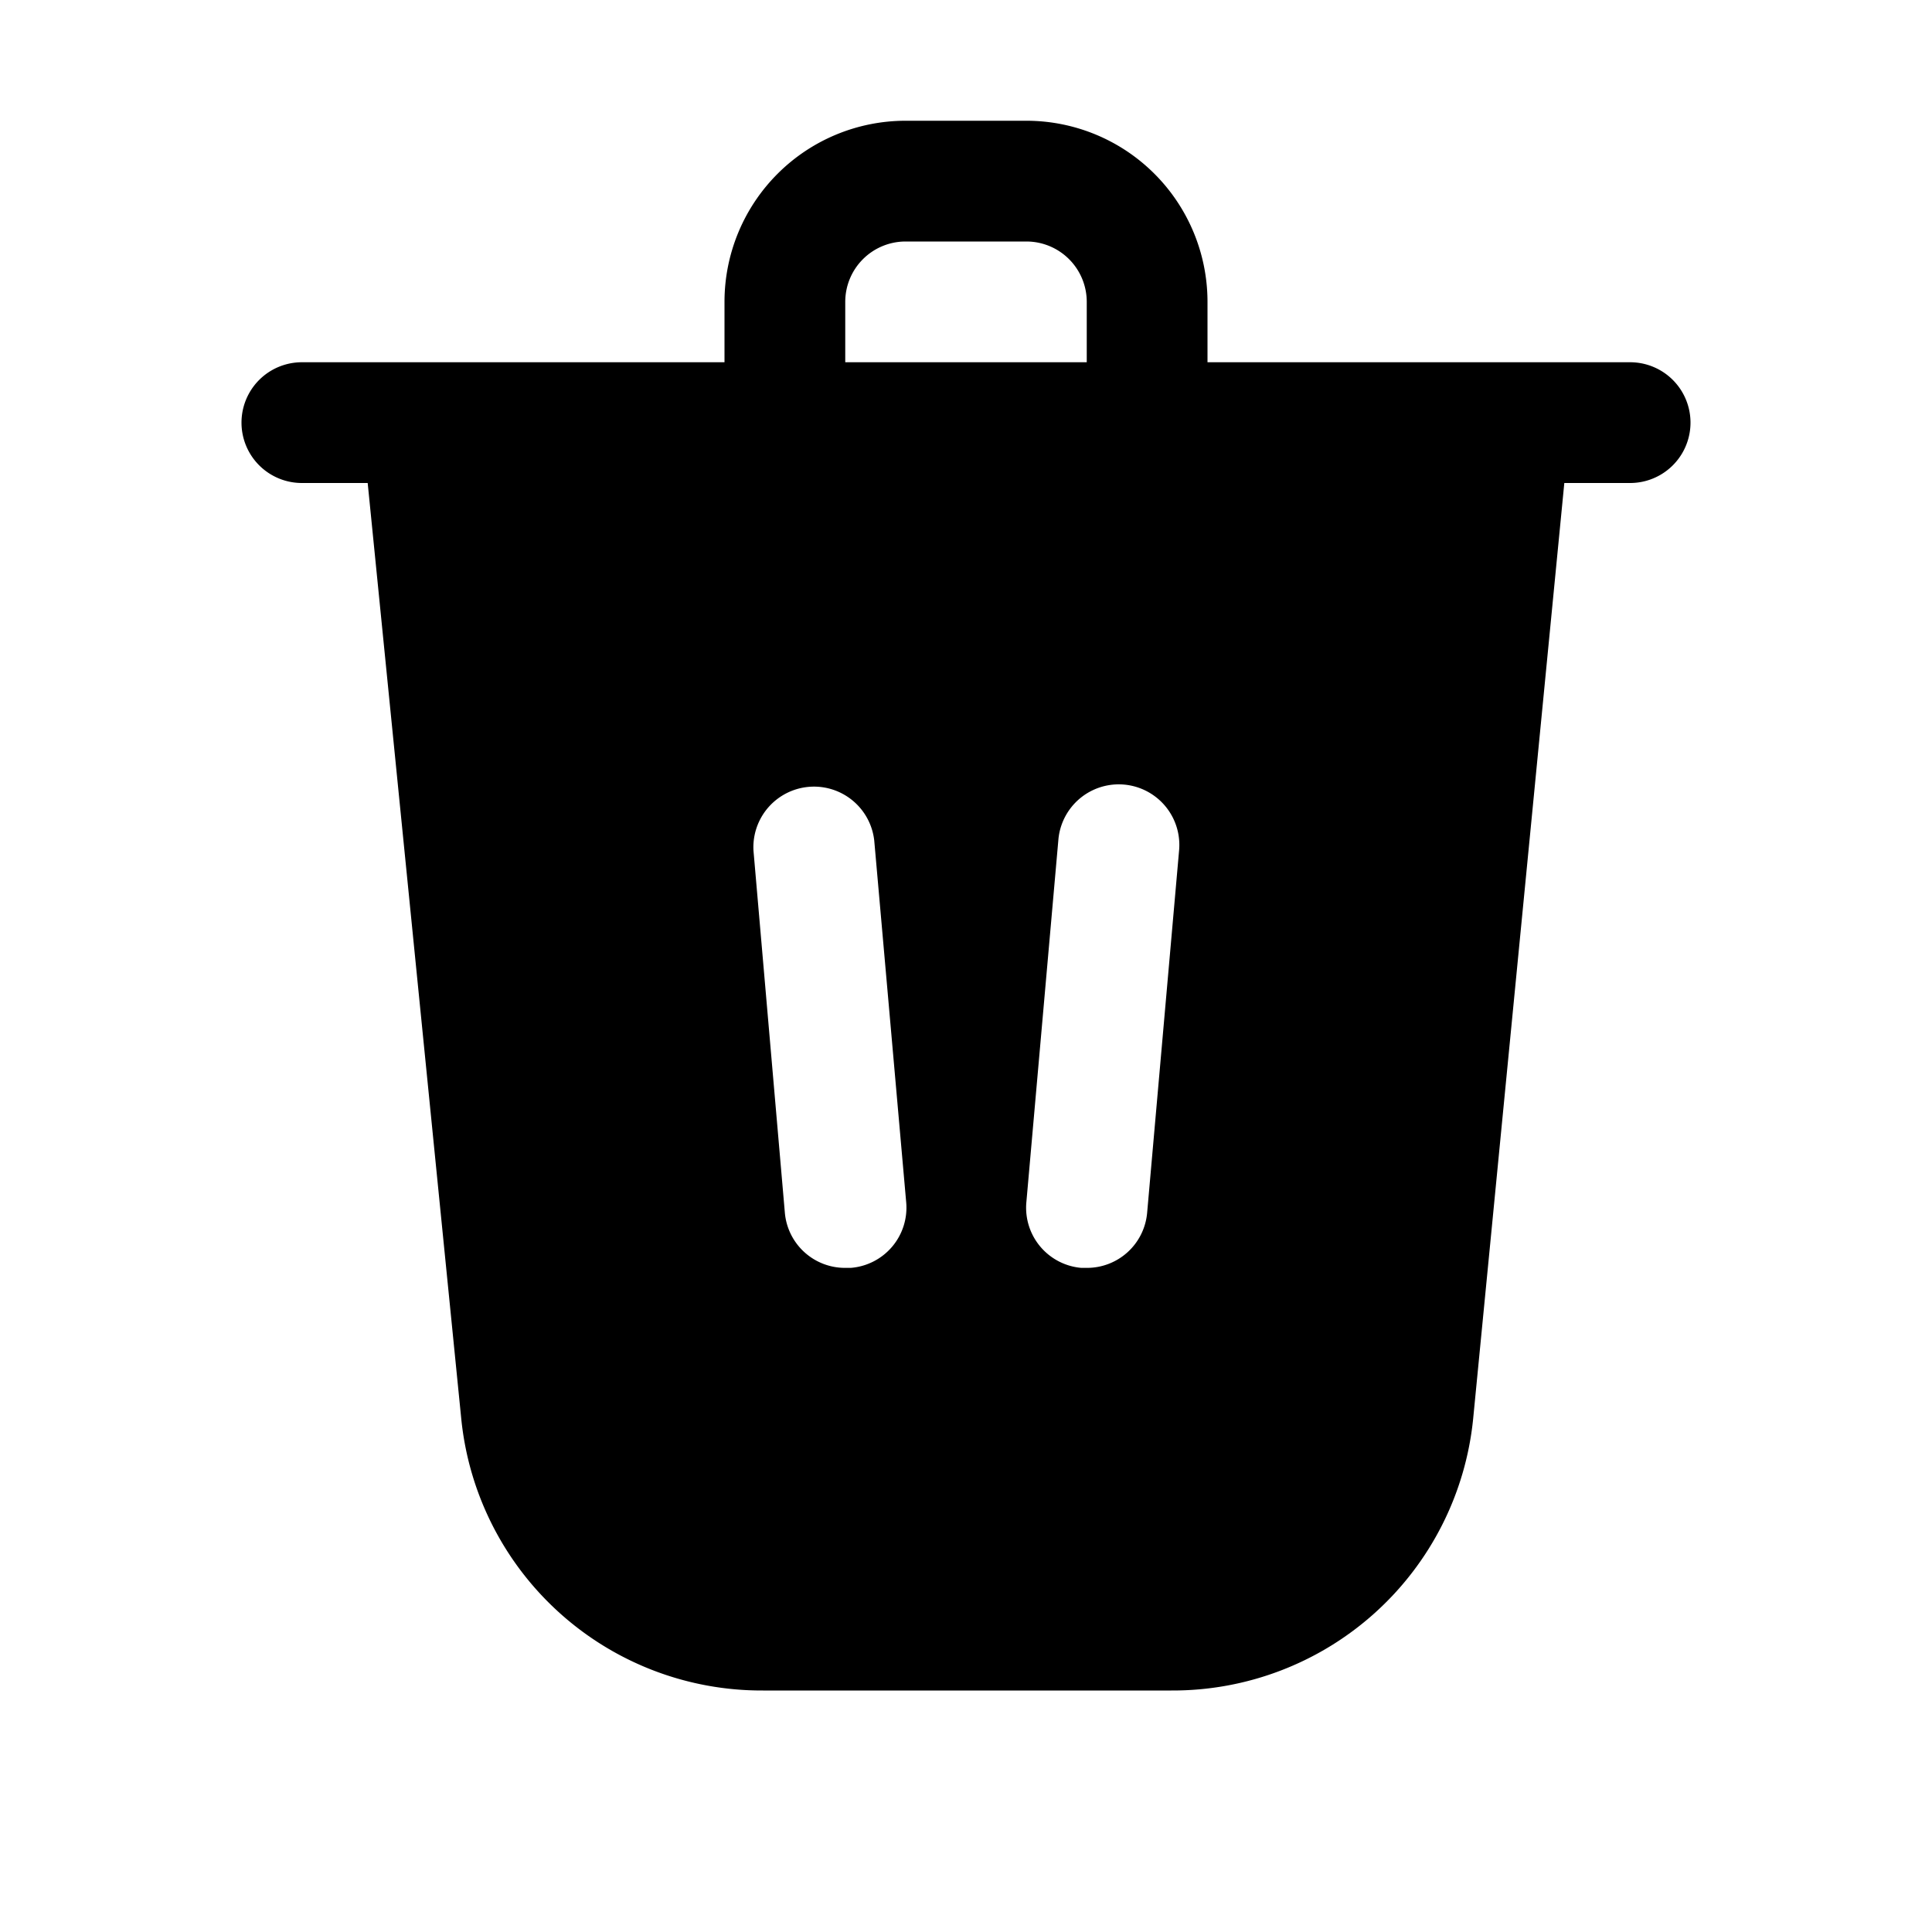 <svg xmlns="http://www.w3.org/2000/svg" width="32" height="32" fill="none" viewBox="0 0 32 32">
  <path fill="#000" d="M27 6h-7V5a3 3 0 0 0-3-3h-2a3 3 0 0 0-3 3v1H5a1 1 0 0 0 0 2h1.09l1.55 15.5a5 5 0 0 0 5 4.5h6.76a5 5 0 0 0 5-4.5L25.91 8H27a1 1 0 1 0 0-2ZM14 5a1 1 0 0 1 1-1h2a1 1 0 0 1 1 1v1h-4V5Zm.09 16H14a1 1 0 0 1-1-.91l-.52-6a1.004 1.004 0 0 1 2-.17l.53 6a1 1 0 0 1-.92 1.08Zm4.91-.91a1 1 0 0 1-1 .91h-.09a1 1 0 0 1-.91-1.09l.53-6a1.003 1.003 0 1 1 2 .17L19 20.09Z"/>
</svg>
